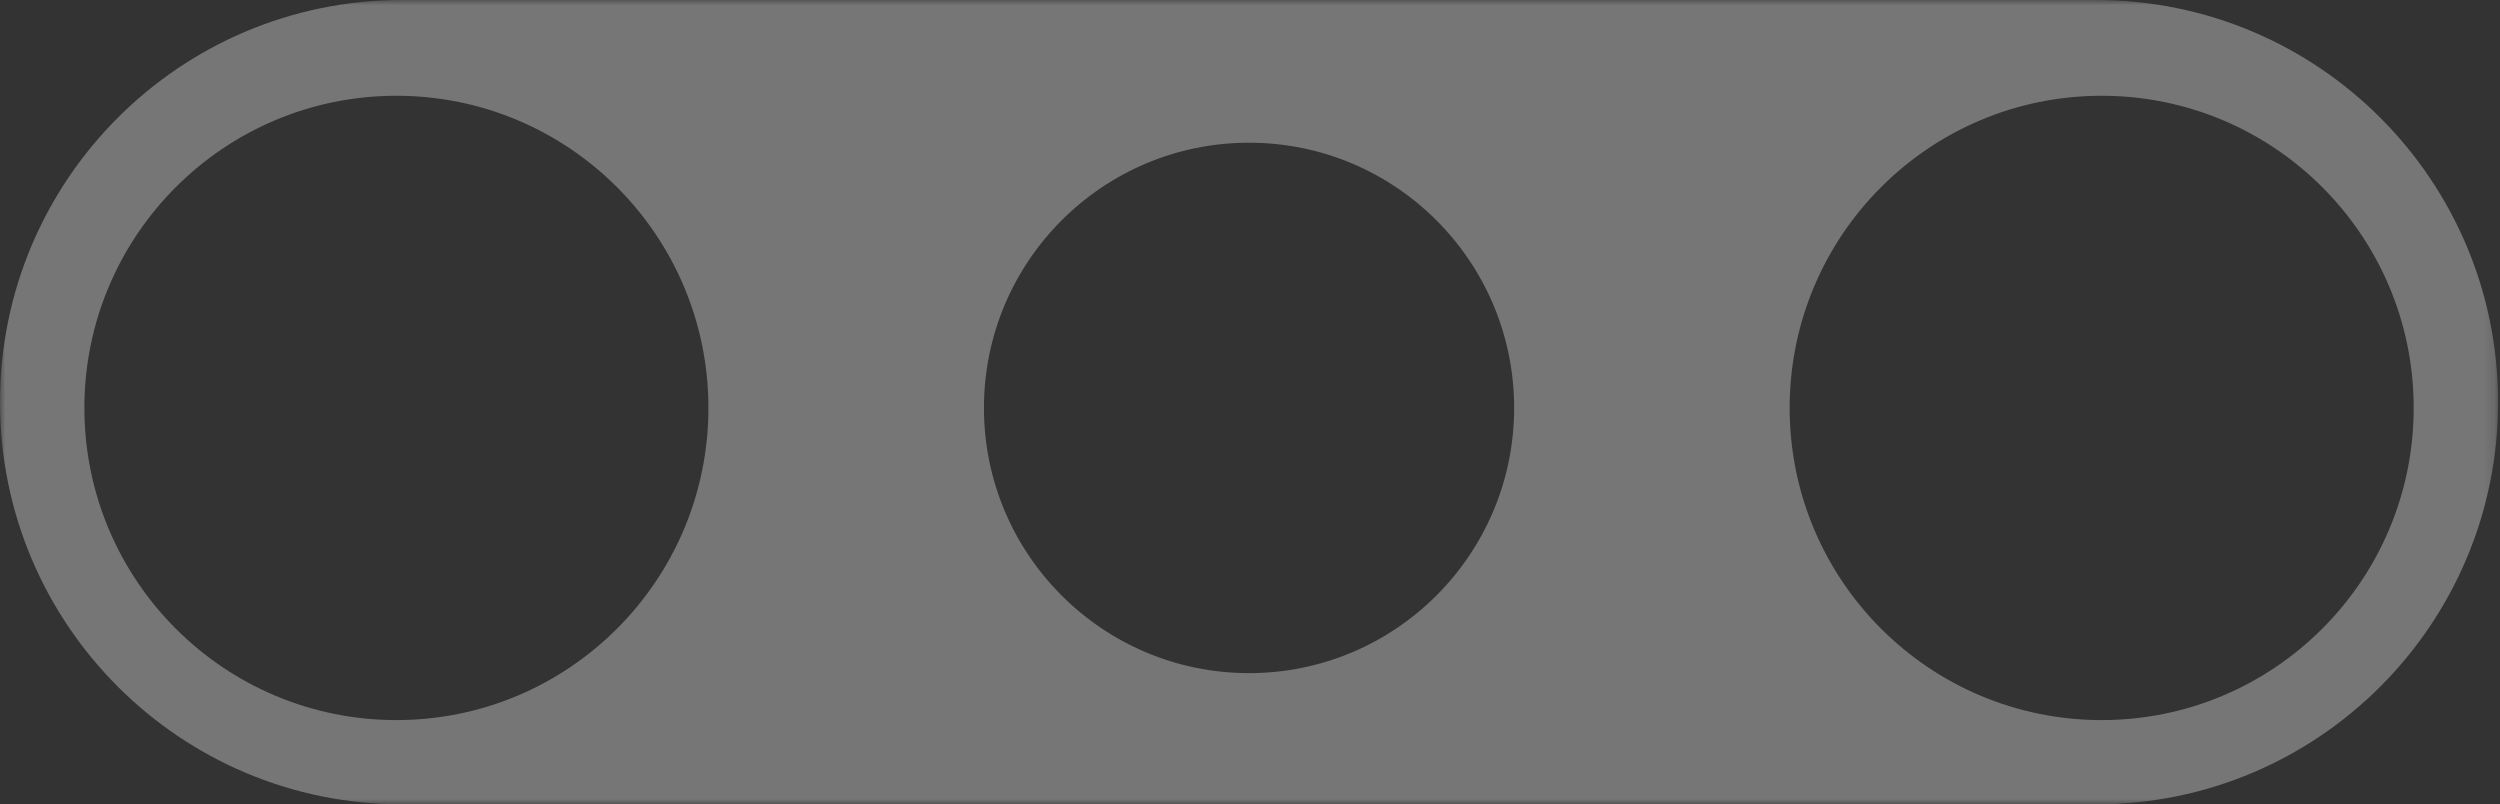 <?xml version="1.0" encoding="UTF-8"?>
<svg width="230px" height="74px" viewBox="0 0 230 74" version="1.1" xmlns="http://www.w3.org/2000/svg" xmlns:xlink="http://www.w3.org/1999/xlink">
    <rect x="0" y="0" width="230" height="74" fill="#333333" stroke="none"/>
    <title>matchapp_Group 3</title>
    <defs>
        <polygon id="path-1" points="0 7.04761905e-05 229.824 7.04761905e-05 229.824 74 0 74"></polygon>
    </defs>
    <g id="Symbols" stroke="none" stroke-width="1" fill="none" fill-rule="evenodd" opacity="0.33">
        <g id="Group-3">
            <mask id="mask-2" fill="white">
                <use xlink:href="#path-1"></use>
            </mask>
            <g id="Clip-2"></g>
            <path d="M193.354,66.248 C177.501,66.248 164.648,53.39 164.648,37.529 C164.648,21.668 177.501,8.81 193.354,8.81 C209.208,8.81 222.06,21.668 222.06,37.529 C222.06,53.39 209.208,66.248 193.354,66.248 M114.912,61.928 C101.443,61.928 90.523,51.004 90.523,37.529 C90.523,24.053 101.443,13.129 114.912,13.129 C128.381,13.129 139.301,24.053 139.301,37.529 C139.301,51.004 128.381,61.928 114.912,61.928 M36.469,66.248 C20.616,66.248 7.763,53.39 7.763,37.529 C7.763,21.668 20.616,8.81 36.469,8.81 C52.323,8.81 65.175,21.668 65.175,37.529 C65.175,53.39 52.323,66.248 36.469,66.248 M192.841,7.04761905e-05 L36.983,7.04761905e-05 C16.558,7.04761905e-05 0,16.565 0,37 L0,37 C0,57.435 16.558,74 36.983,74 L192.841,74 C213.266,74 229.824,57.435 229.824,37 L229.824,37 C229.824,16.565 213.266,7.04761905e-05 192.841,7.04761905e-05" id="Fill-1" fill="#FFFFFF" mask="url(#mask-2)"></path>
        </g>
    </g>
</svg>